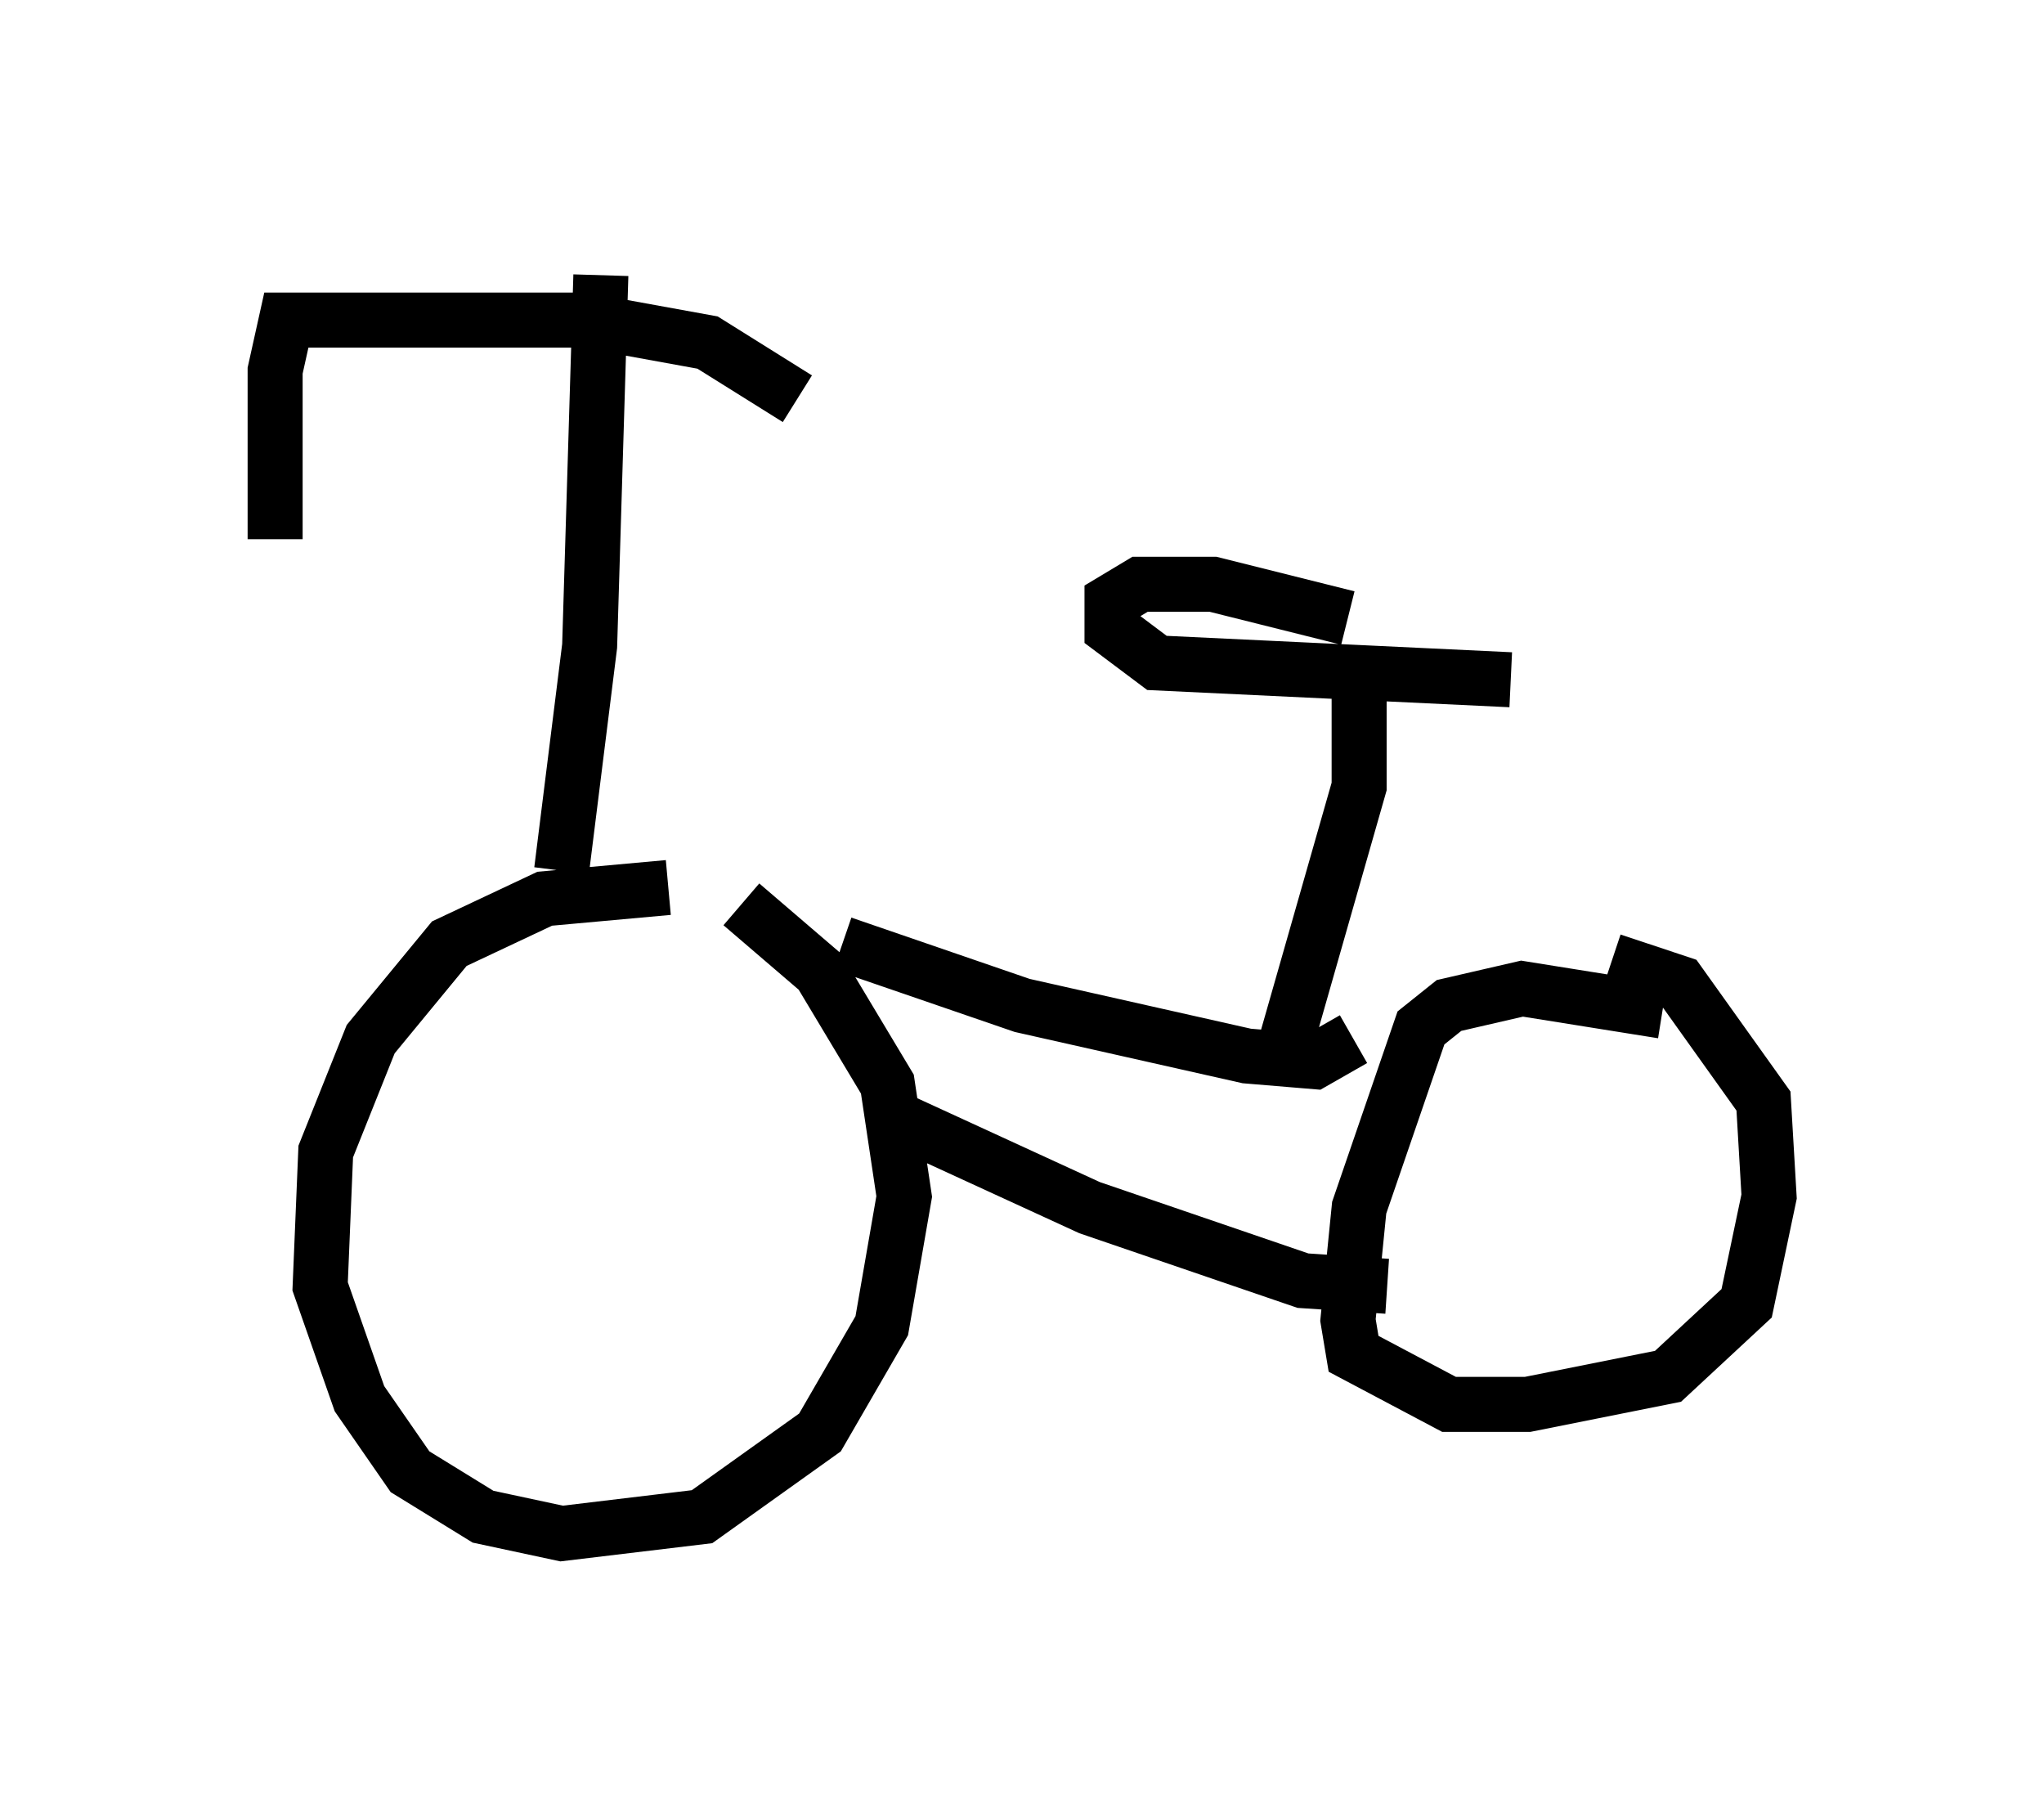 <?xml version="1.0" encoding="utf-8" ?>
<svg baseProfile="full" height="32.867" version="1.1" width="37.154" xmlns="http://www.w3.org/2000/svg" xmlns:ev="http://www.w3.org/2001/xml-events" xmlns:xlink="http://www.w3.org/1999/xlink"><defs /><rect fill="white" height="32.867" width="37.154" x="0" y="0" /><path d="M15.617, 9.288 m-1.123, -2.042 l-1.633, -1.021 -2.246, -0.408 l-5.41, 0.0 -0.204, 0.919 l0.0, 3.063 m5.921, -4.798 l-0.204, 6.738 -0.51, 4.083 m1.94, 0.306 l-2.246, 0.204 -1.735, 0.817 l-1.429, 1.735 -0.817, 2.042 l-0.102, 2.45 0.715, 2.042 l0.919, 1.327 1.327, 0.817 l1.429, 0.306 2.552, -0.306 l2.144, -1.531 1.123, -1.94 l0.408, -2.348 -0.306, -2.042 l-1.225, -2.042 -1.429, -1.225 m2.552, 3.777 l3.777, 1.735 3.879, 1.327 l1.531, 0.102 m-9.902, -6.227 l3.267, 1.123 4.083, 0.919 l1.225, 0.102 0.715, -0.408 m5.615, -0.51 l-2.552, -0.408 -1.327, 0.306 l-0.51, 0.408 -1.123, 3.267 l-0.204, 2.042 0.102, 0.613 l1.735, 0.919 1.429, 0.0 l2.552, -0.51 1.429, -1.327 l0.408, -1.94 -0.102, -1.735 l-1.531, -2.144 -1.225, -0.408 m-6.023, 1.838 l1.429, -5.002 0.0, -1.94 m2.756, 0.0 l-6.431, -0.306 -0.817, -0.613 l0.0, -0.51 0.51, -0.306 l1.327, 0.0 2.45, 0.613 " fill="none" stroke="black" stroke-width="1" /></svg>